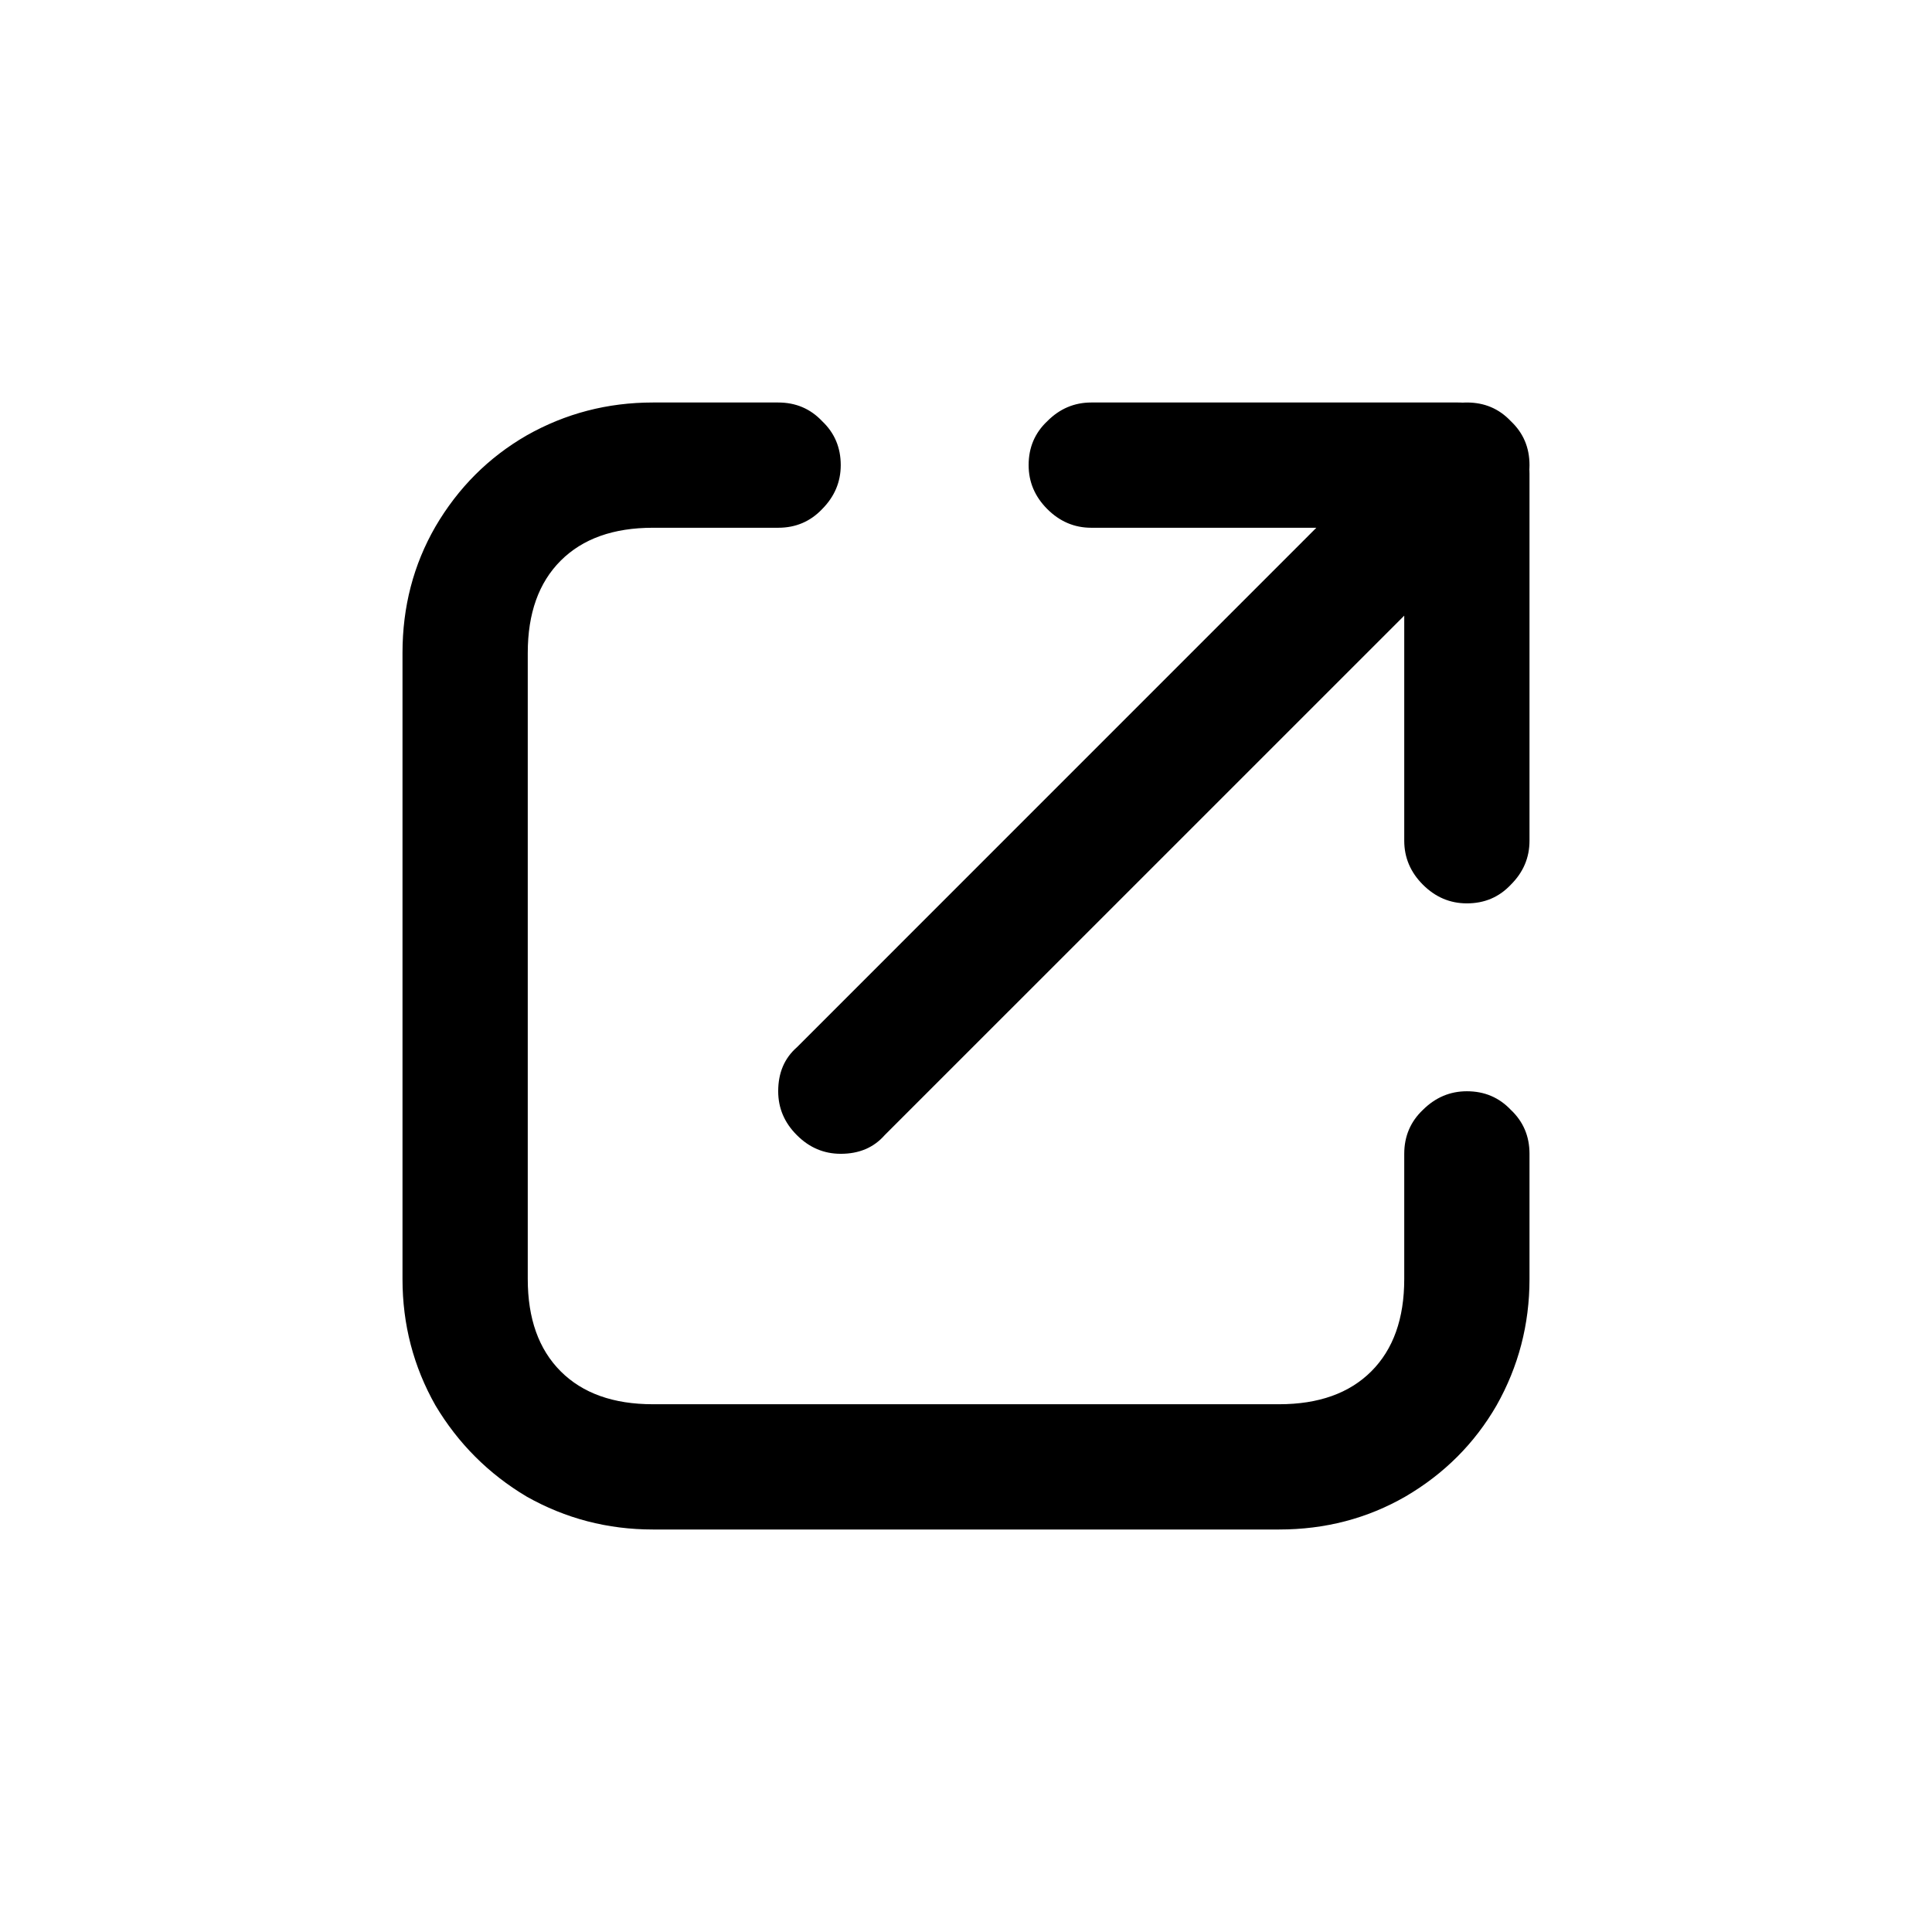 <svg width="24" height="24" viewBox="0 0 24 24" fill="none" xmlns="http://www.w3.org/2000/svg">
<path d="M17.444 14.333C17.444 14.115 17.522 13.933 17.676 13.787C17.831 13.633 18.013 13.556 18.222 13.556C18.441 13.556 18.622 13.633 18.768 13.787C18.923 13.933 19 14.115 19 14.333V15.889C19 16.453 18.863 16.976 18.591 17.458C18.318 17.931 17.94 18.309 17.458 18.591C16.985 18.863 16.462 19 15.889 19H8.111C7.547 19 7.024 18.863 6.542 18.591C6.069 18.309 5.691 17.931 5.409 17.458C5.136 16.976 5 16.453 5 15.889V8.111C5 7.538 5.136 7.015 5.409 6.542C5.691 6.06 6.069 5.682 6.542 5.409C7.024 5.136 7.547 5 8.111 5H9.667C9.885 5 10.067 5.077 10.213 5.232C10.367 5.378 10.444 5.559 10.444 5.778C10.444 5.987 10.367 6.169 10.213 6.324C10.067 6.478 9.885 6.556 9.667 6.556H8.111C7.62 6.556 7.238 6.692 6.965 6.965C6.692 7.238 6.556 7.62 6.556 8.111V15.889C6.556 16.38 6.692 16.762 6.965 17.035C7.238 17.308 7.62 17.444 8.111 17.444H15.889C16.38 17.444 16.762 17.308 17.035 17.035C17.308 16.762 17.444 16.38 17.444 15.889V14.333ZM10.99 14.101C10.854 14.256 10.672 14.333 10.444 14.333C10.235 14.333 10.053 14.256 9.899 14.101C9.744 13.947 9.667 13.765 9.667 13.556C9.667 13.328 9.744 13.146 9.899 13.01L17.676 5.232C17.822 5.077 18.004 5 18.222 5C18.441 5 18.622 5.077 18.768 5.232C18.923 5.378 19 5.559 19 5.778C19 5.996 18.923 6.178 18.768 6.324L10.99 14.101ZM19 10.444C19 10.654 18.923 10.836 18.768 10.99C18.622 11.145 18.441 11.222 18.222 11.222C18.013 11.222 17.831 11.145 17.676 10.99C17.522 10.836 17.444 10.654 17.444 10.444V5.887C17.444 5.841 17.508 5.878 17.636 5.996C17.772 6.105 17.895 6.228 18.004 6.365C18.122 6.492 18.159 6.556 18.113 6.556H13.556C13.346 6.556 13.164 6.478 13.01 6.324C12.855 6.169 12.778 5.987 12.778 5.778C12.778 5.559 12.855 5.378 13.01 5.232C13.164 5.077 13.346 5 13.556 5H18.113C18.359 5 18.568 5.086 18.741 5.259C18.914 5.432 19 5.641 19 5.887V10.444Z" fill="black"/>
</svg>
